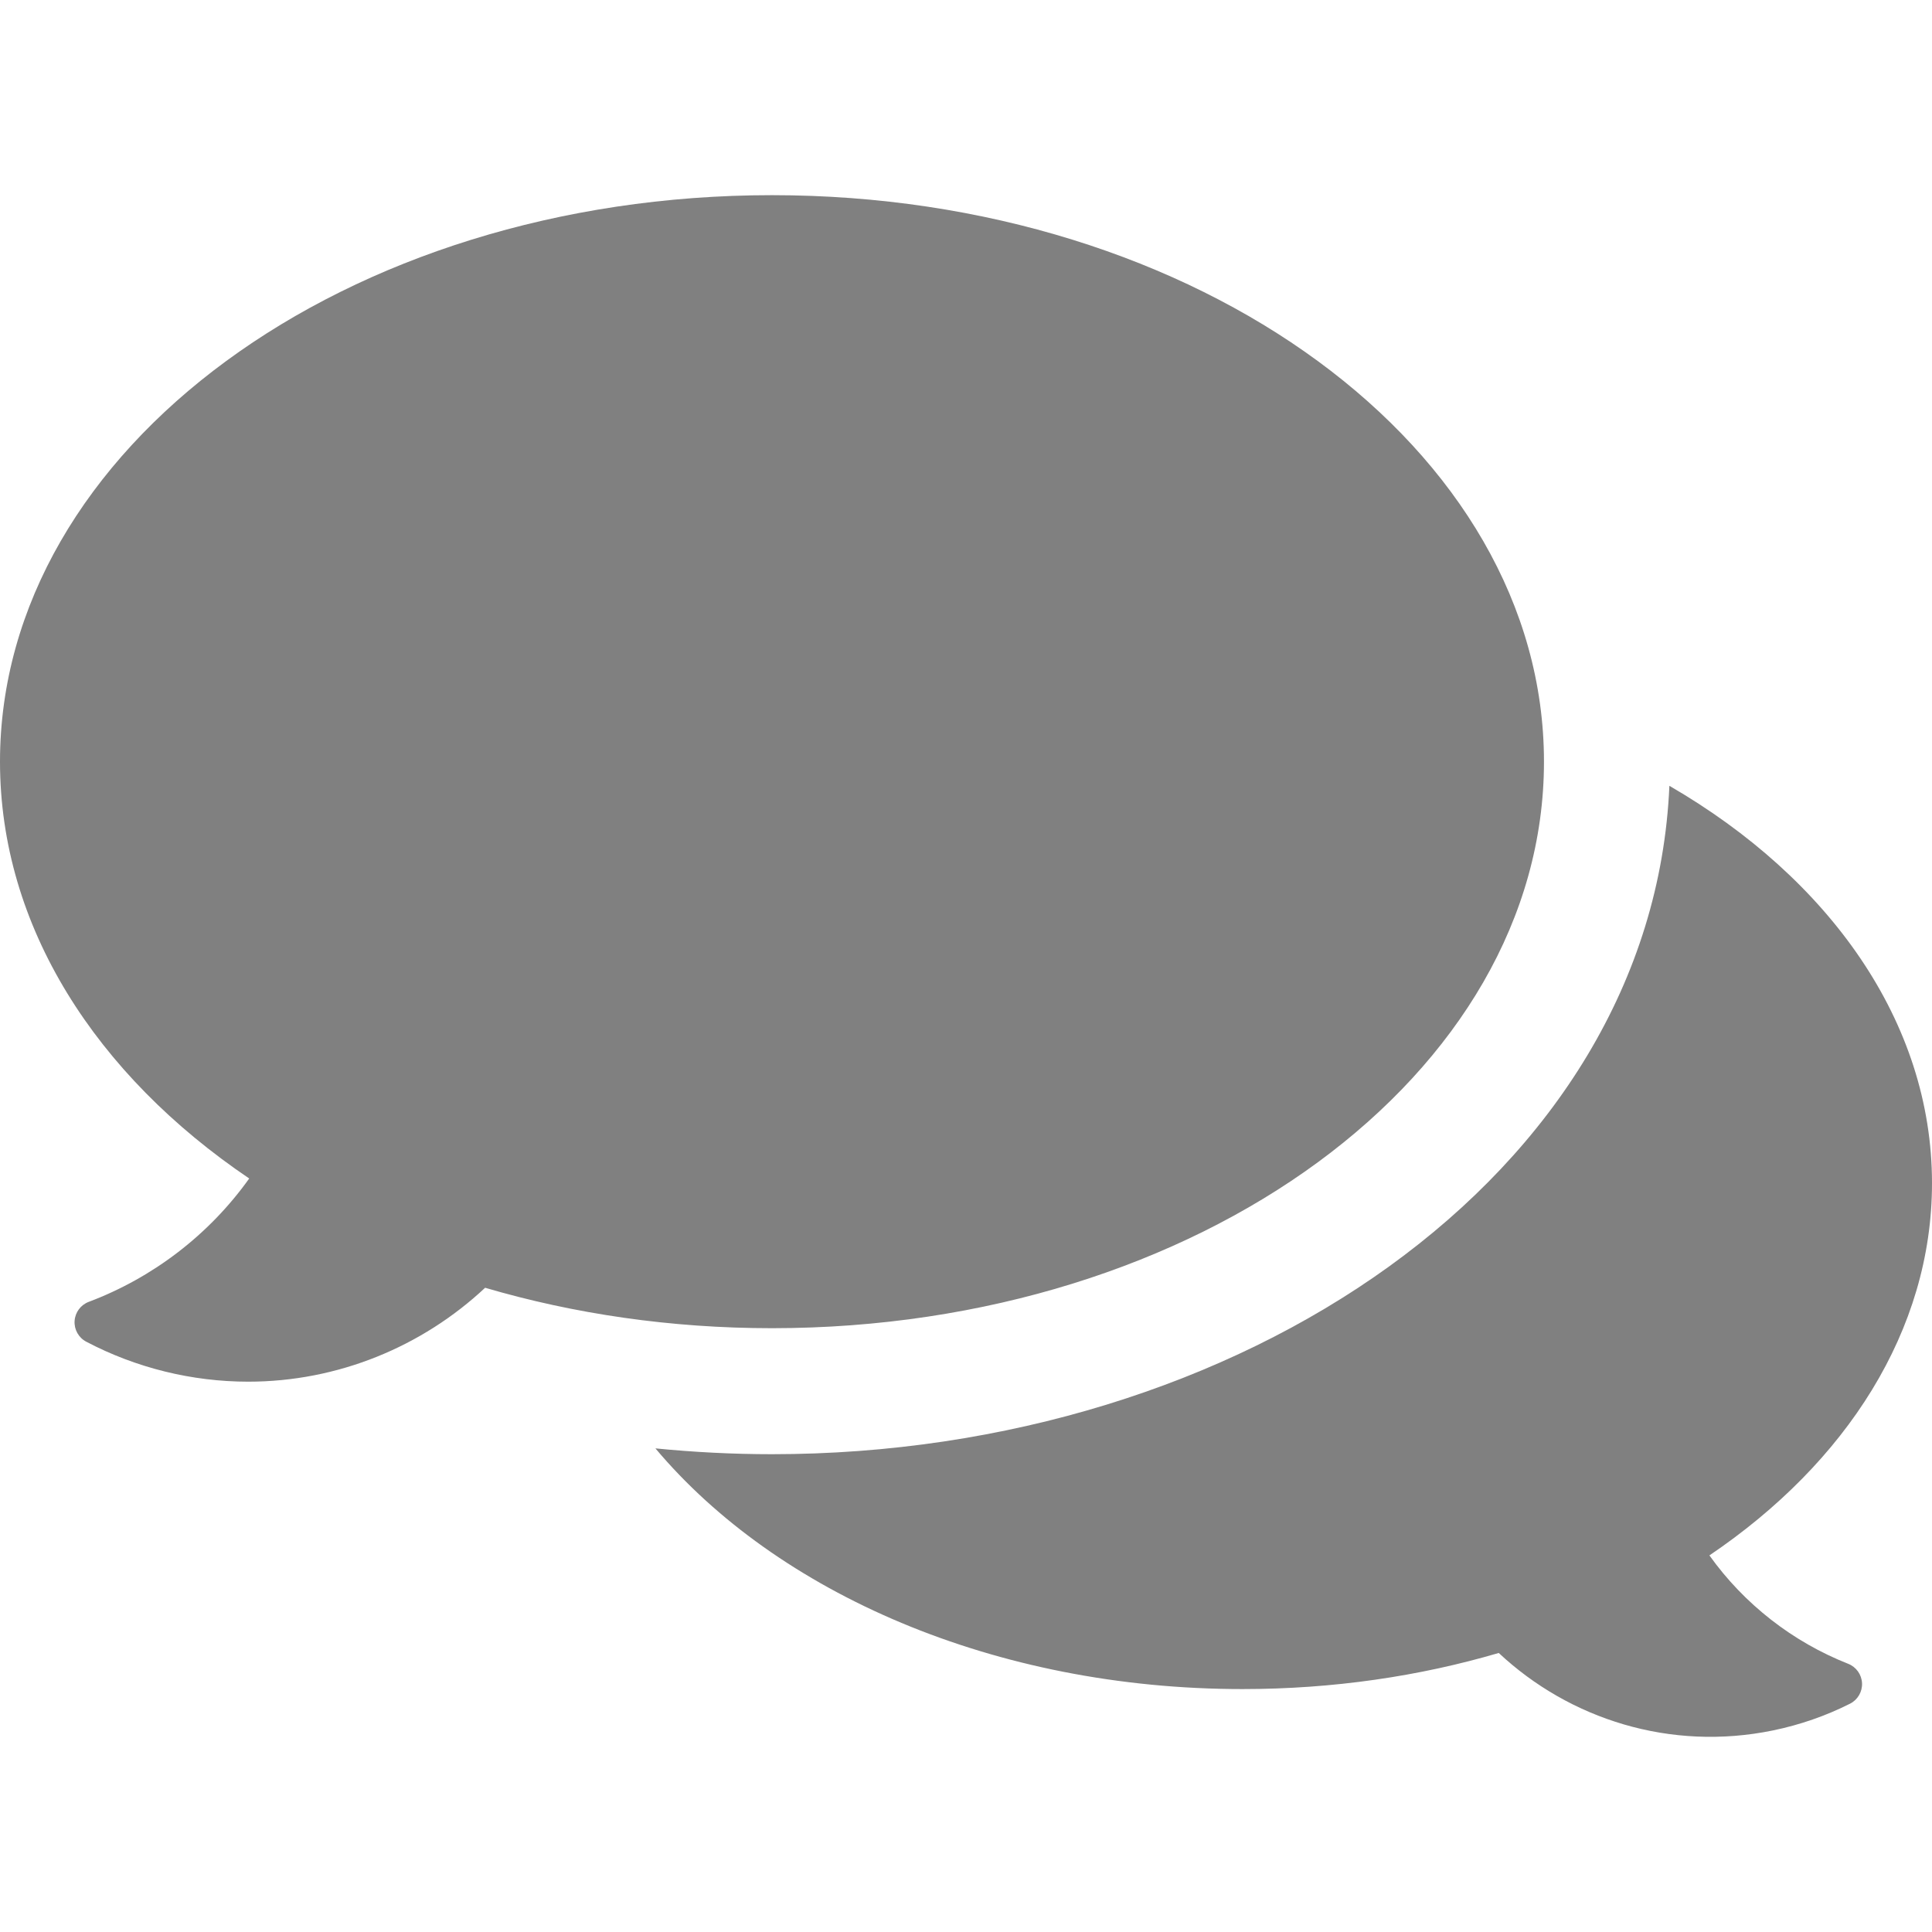 <?xml version="1.0" encoding="iso-8859-1"?>
<!-- Generator: Adobe Illustrator 19.0.0, SVG Export Plug-In . SVG Version: 6.00 Build 0)  -->
<svg version="1.1" id="Layer_1" xmlns="http://www.w3.org/2000/svg" xmlns:xlink="http://www.w3.org/1999/xlink" x="0px" y="0px"
	 viewBox="0 0 460 460" style="enable-background:new 0 0 460 460;fill:#808080;" xml:space="preserve">
<g id="XMLID_1202_">
	<g>
		<g>
			<path d="M440.047,396.143c-13.192-5.207-24.726-14.157-33.044-25.81C439.582,348.319,460,316.762,460,281.701
				c0-38.367-24.445-72.543-62.527-94.602c-4.023,92.95-102.669,159.14-213.667,159.14c-9.342,0-18.6-0.481-27.755-1.387
				c28.905,34.387,80.701,57.309,139.8,57.309c21.556,0,42.138-3.055,60.996-8.597c16.873,15.79,40.876,23.447,65.237,18.454
				c6.542-1.341,12.702-3.51,18.395-6.376c1.834-0.923,2.955-2.838,2.862-4.889C443.247,398.7,441.957,396.897,440.047,396.143z"/>
			<path d="M367.612,181.353c0-74.495-82.293-134.885-183.806-134.885S0,106.858,0,181.353c0,39.257,22.86,74.592,59.337,99.241
				C49.767,294,36.4,304.212,21.124,309.968c-1.919,0.723-3.236,2.503-3.364,4.55s0.958,3.978,2.773,4.934
				c11.88,6.254,25.231,9.519,38.572,9.519c21.307,0,41.377-8.301,56.401-22.36c21.116,6.206,44.163,9.627,68.301,9.627
				C285.32,316.238,367.612,255.848,367.612,181.353z"/>
		</g>
	</g>
</g>
<g>
</g>
<g>
</g>
<g>
</g>
<g>
</g>
<g>
</g>
<g>
</g>
<g>
</g>
<g>
</g>
<g>
</g>
<g>
</g>
<g>
</g>
<g>
</g>
<g>
</g>
<g>
</g>
<g>
</g>
</svg>
